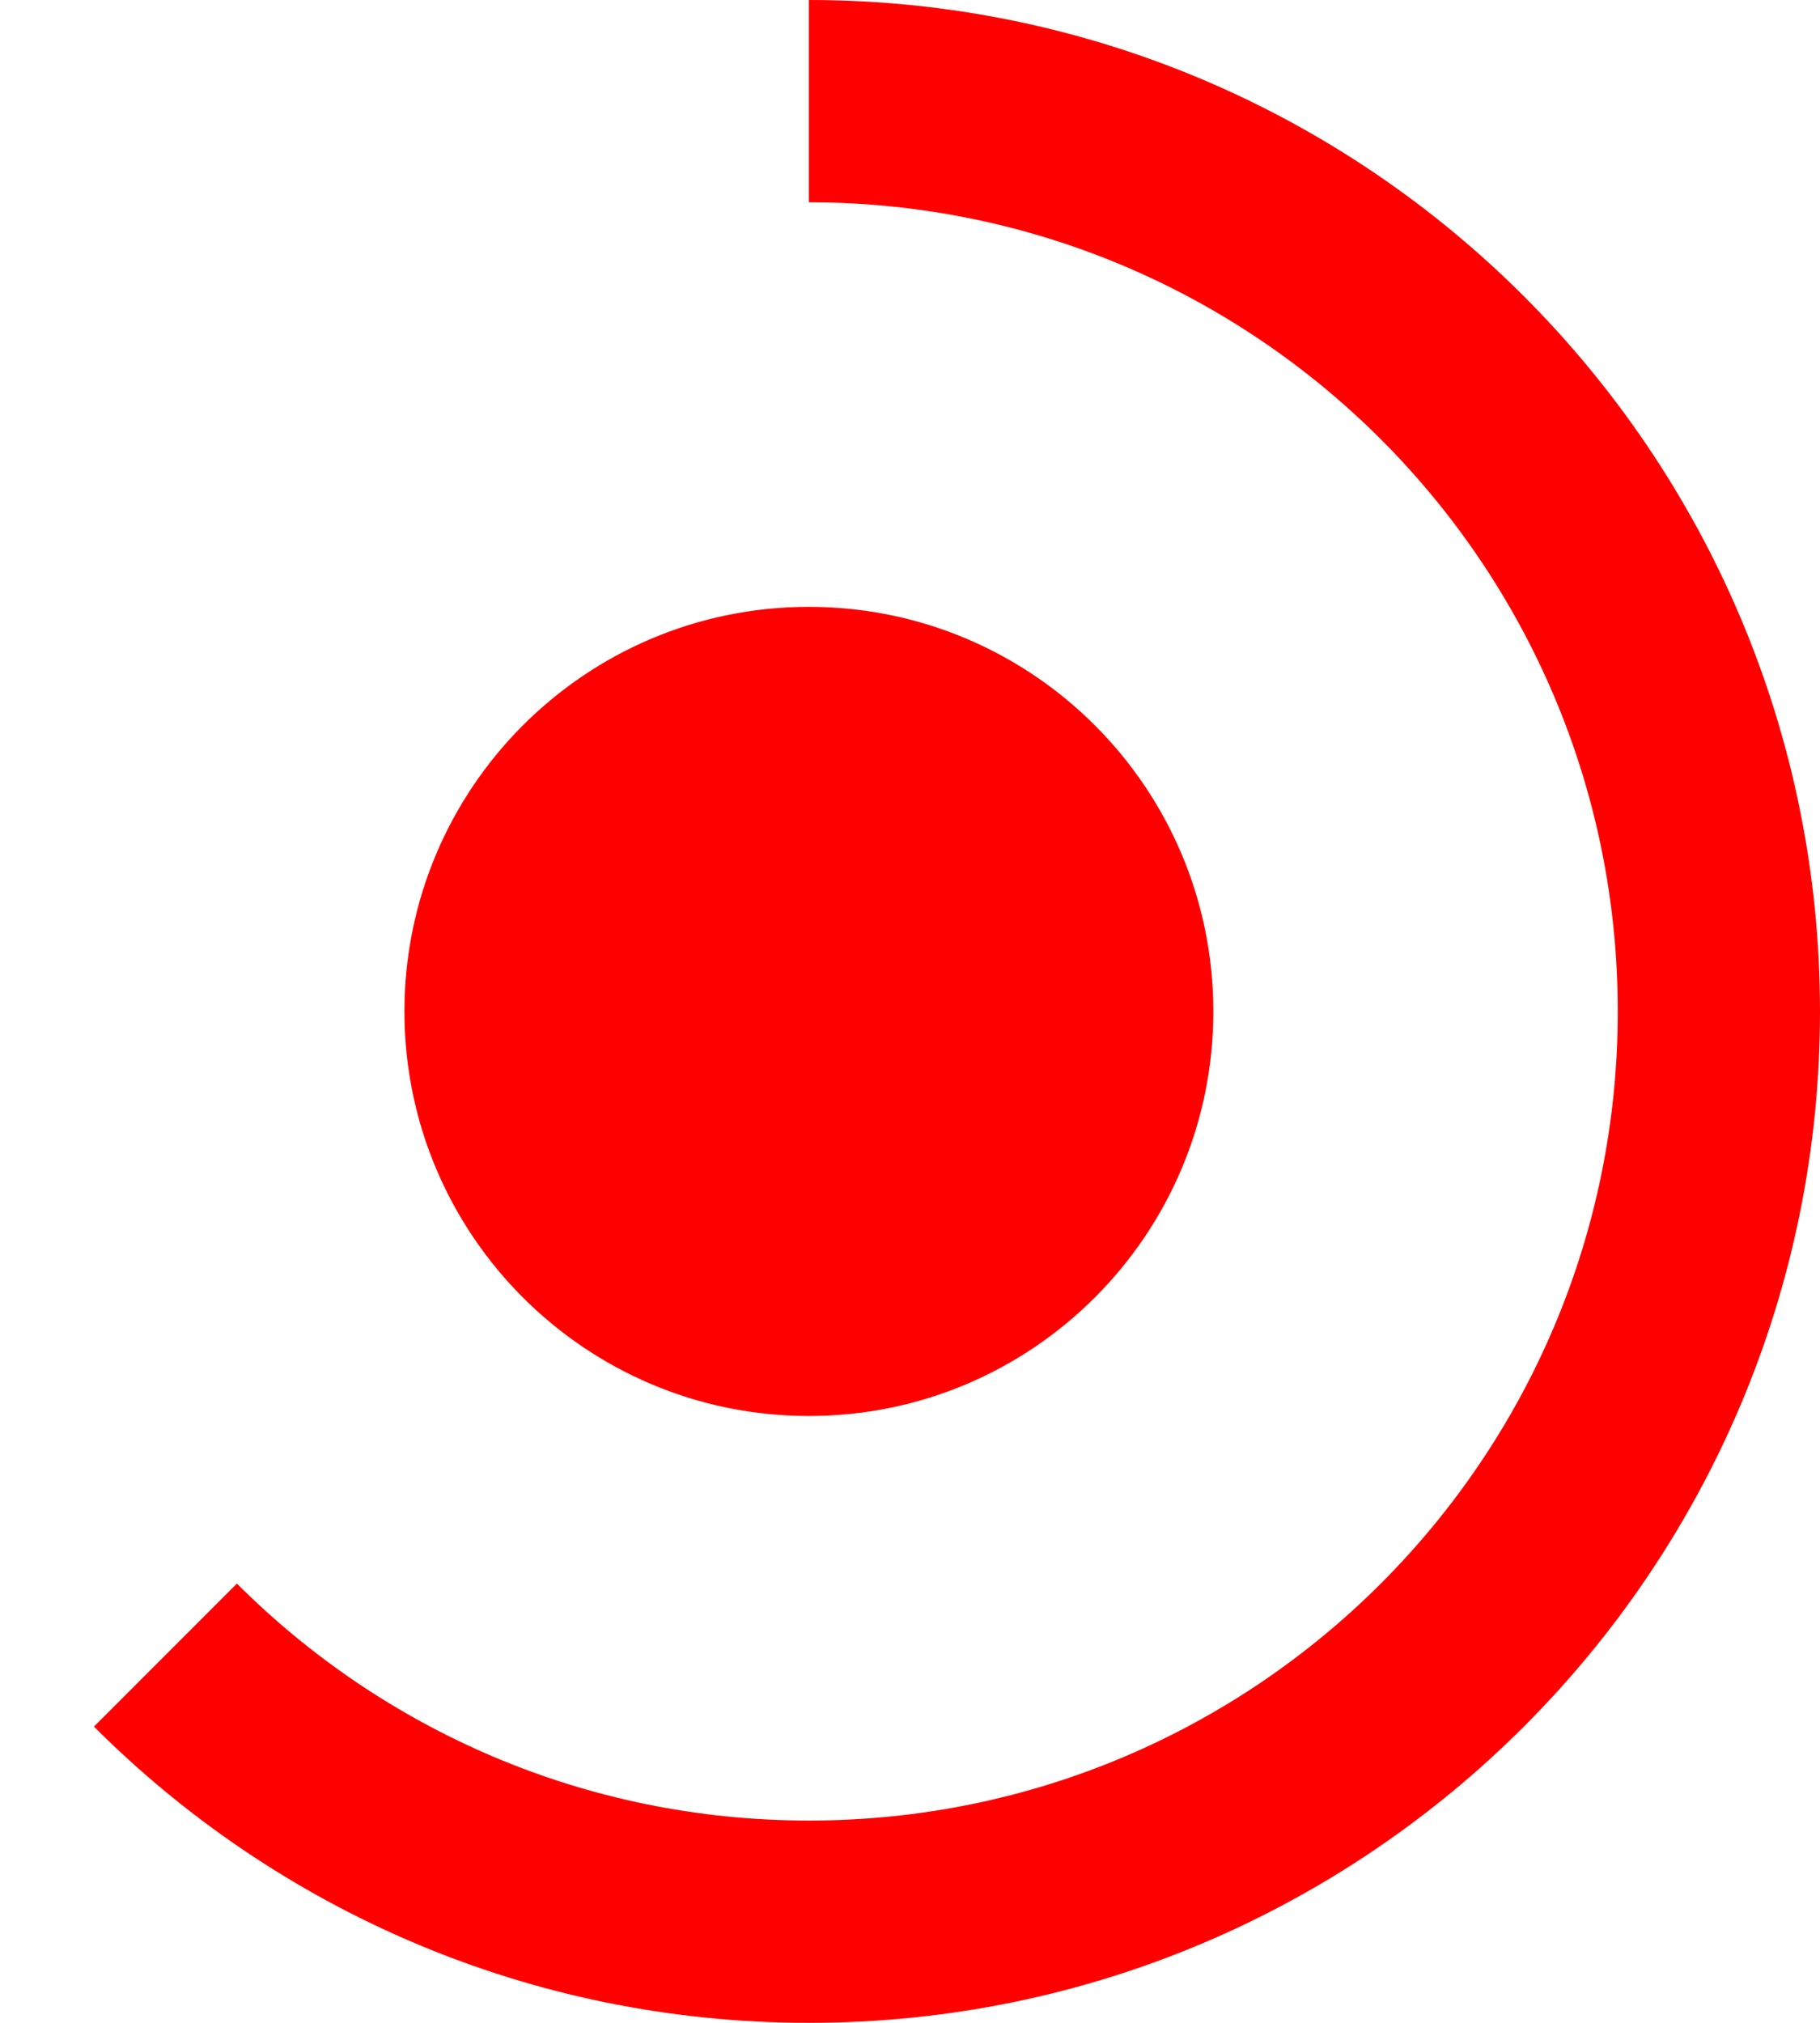 <svg width="18" height="20" viewBox="0 0 18 20" fill="none" xmlns="http://www.w3.org/2000/svg">
<path fill-rule="evenodd" clip-rule="evenodd" d="M8 14C5.791 14 4 12.209 4 10C4 7.791 5.791 6 8 6C10.209 6 12 7.791 12 10C12 12.209 10.209 14 8 14ZM0.929 17.071L2.343 15.657C3.791 17.105 5.791 18 8 18C12.418 18 16 14.418 16 10C16 5.582 12.418 2 8 2V0C13.523 0 18 4.477 18 10C18 15.523 13.523 20 8 20C5.239 20 2.739 18.881 0.929 17.071Z" fill="red"/>
</svg>
